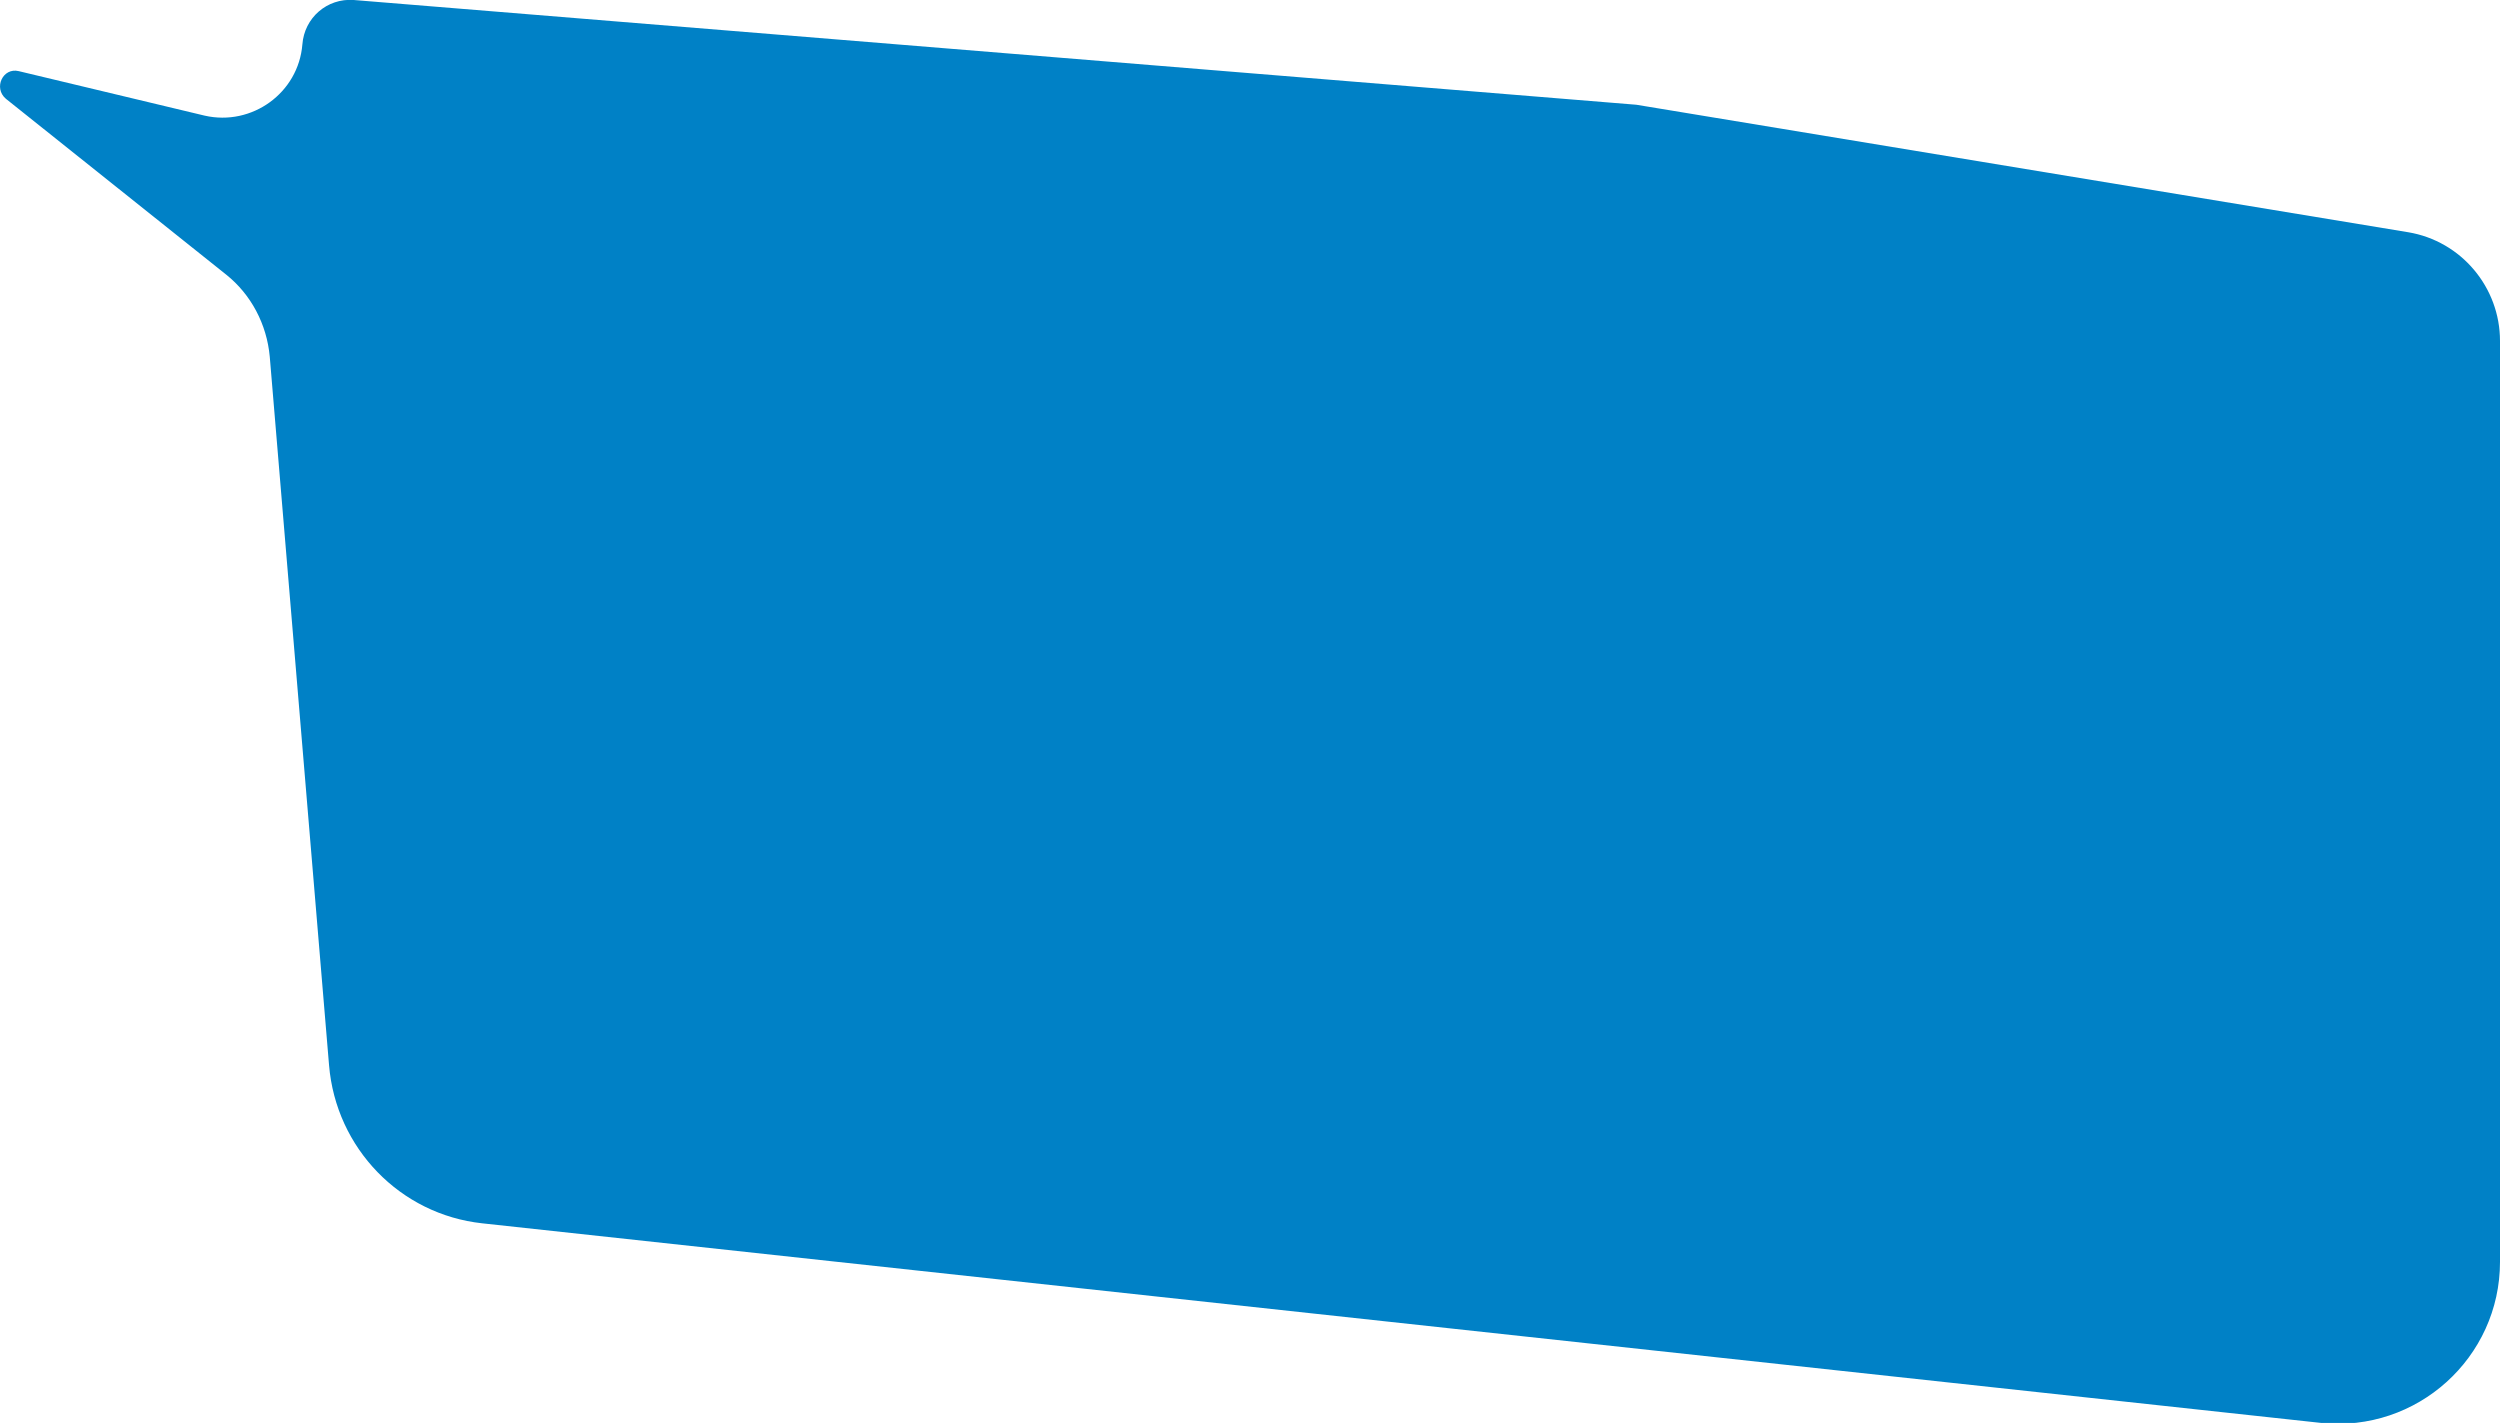 <?xml version="1.0" encoding="utf-8"?>
<!-- Generator: Adobe Illustrator 22.1.0, SVG Export Plug-In . SVG Version: 6.00 Build 0)  -->
<svg version="1.1" id="Слой_1" xmlns="http://www.w3.org/2000/svg" xmlns:xlink="http://www.w3.org/1999/xlink" x="0px" y="0px"
	 viewBox="0 0 253 144" style="enable-background:new 0 0 253 144;" xml:space="preserve">
<style type="text/css">
	.st0{fill:#0081C6;}
</style>
<path class="st0" d="M0.6,10l22.3,17.8c2.5,2,4.1,5,4.4,8.3l6,71.7c0.7,8.4,7.2,15.1,15.5,16l186.1,20.2c9.7,1,18.1-6.6,18.1-16.3
	V34.5c0-5.4-3.9-10.1-9.3-11l-78.1-12.9L35.8,0c-2.7-0.2-5,1.8-5.2,4.5l0,0c-0.4,4.9-5.1,8.3-9.9,7.2L1.9,7.2
	C0.3,6.8-0.7,8.9,0.6,10z"/>
</svg>
